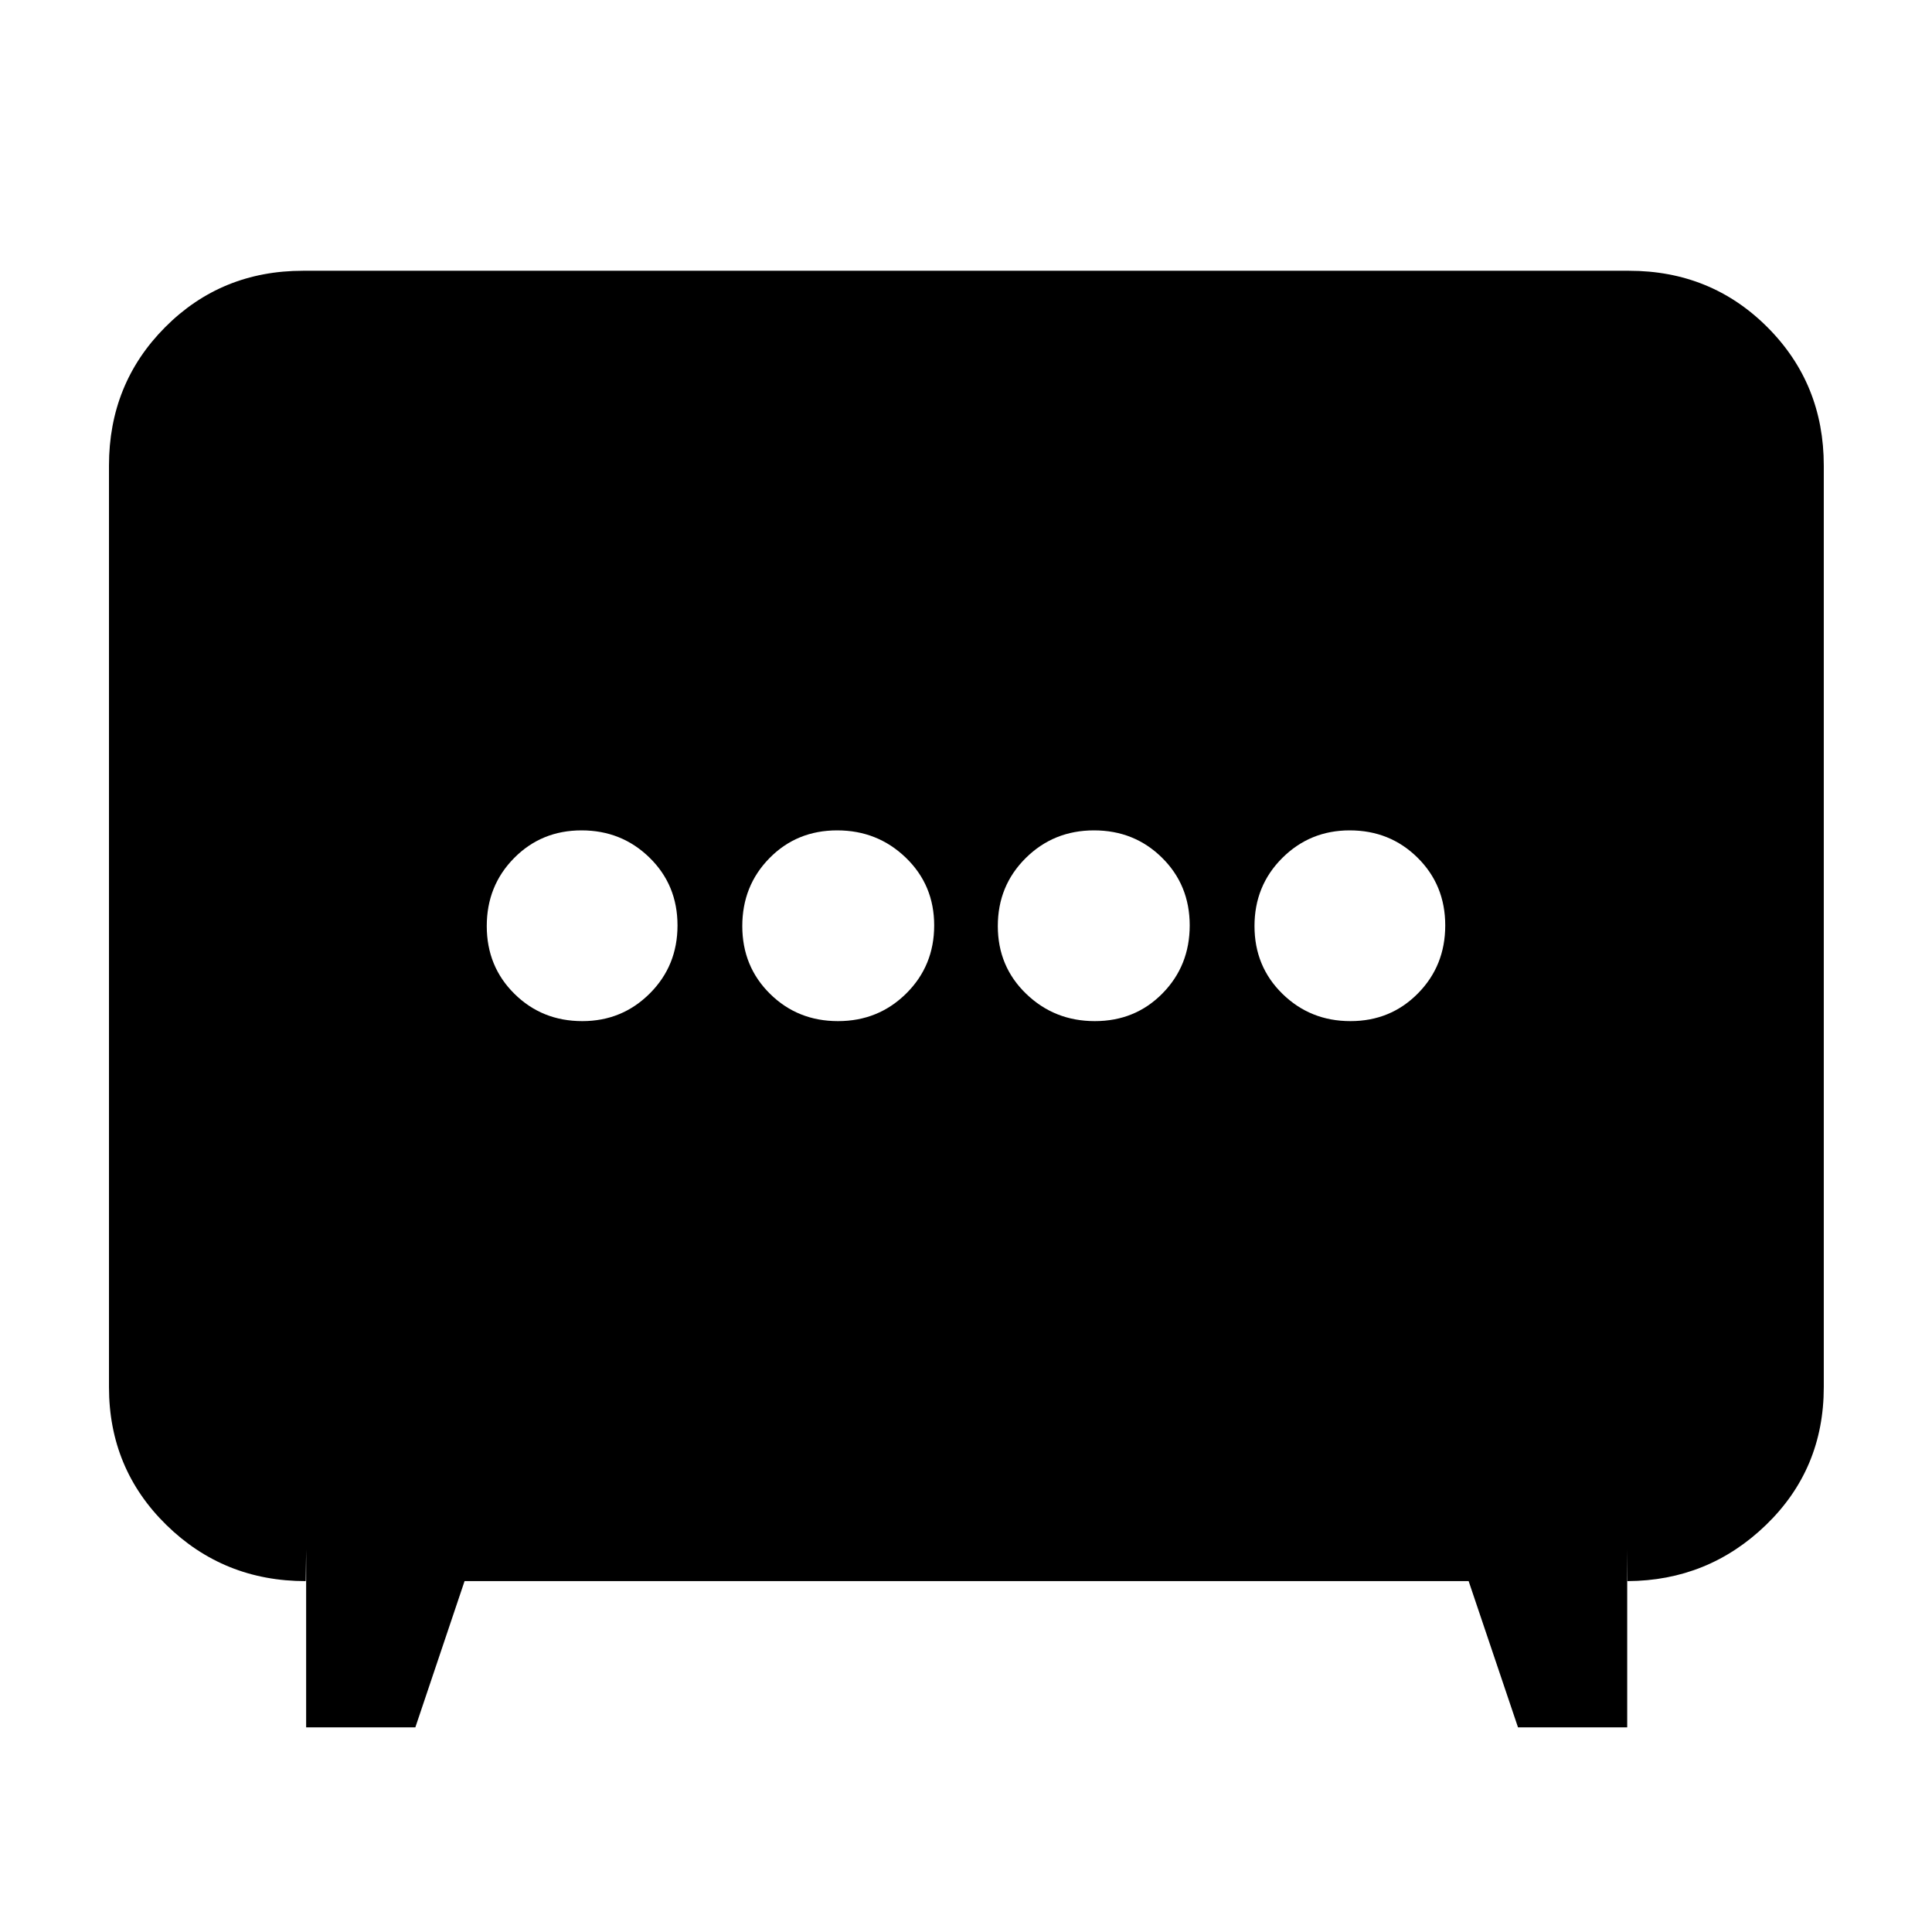<svg xmlns="http://www.w3.org/2000/svg" height="40" viewBox="0 -960 960 960" width="40"><path d="M416.39-452.61q20.06 0 33.93-13.75 13.87-13.75 13.87-33.8 0-20.06-14.07-33.64-14.07-13.59-34.13-13.59-20.06 0-33.6 13.75-13.55 13.75-13.55 33.8 0 20.06 13.75 33.64 13.75 13.59 33.8 13.59Zm127.62 0q20.06 0 33.6-13.75 13.55-13.75 13.55-33.8 0-20.06-13.75-33.64-13.75-13.59-33.8-13.59-20.06 0-33.93 13.75-13.87 13.75-13.87 33.8 0 20.06 14.07 33.64 14.07 13.59 34.13 13.59Zm-254.66 0q19.75 0 33.53-13.75 13.77-13.75 13.77-33.8 0-20.06-13.86-33.64-13.87-13.59-33.81-13.59-19.94 0-33.52 13.75-13.59 13.75-13.59 33.8 0 20.06 13.73 33.64 13.72 13.59 33.75 13.59Zm381.67 0q19.94 0 33.52-13.75 13.59-13.75 13.59-33.8 0-20.06-13.73-33.64-13.72-13.59-33.75-13.59-19.75 0-33.53 13.75-13.77 13.75-13.77 33.8 0 20.06 13.86 33.64 13.87 13.59 33.81 13.59Zm-518.9 350.93v-88.35l-.22 15.68q-40.75 0-69.25-27.92-28.5-27.93-28.5-68.51v-457.87q0-40.74 27.92-68.78 27.93-28.03 68.51-28.03h658.84q40.74 0 68.78 28.03 28.03 28.04 28.03 68.78v457.87q0 40.74-28.69 68.49-28.69 27.75-68.87 27.94l-.12-15.68v88.35h-54.26l-24.53-72.67H230.84l-24.46 72.67h-54.26Z"/></svg>